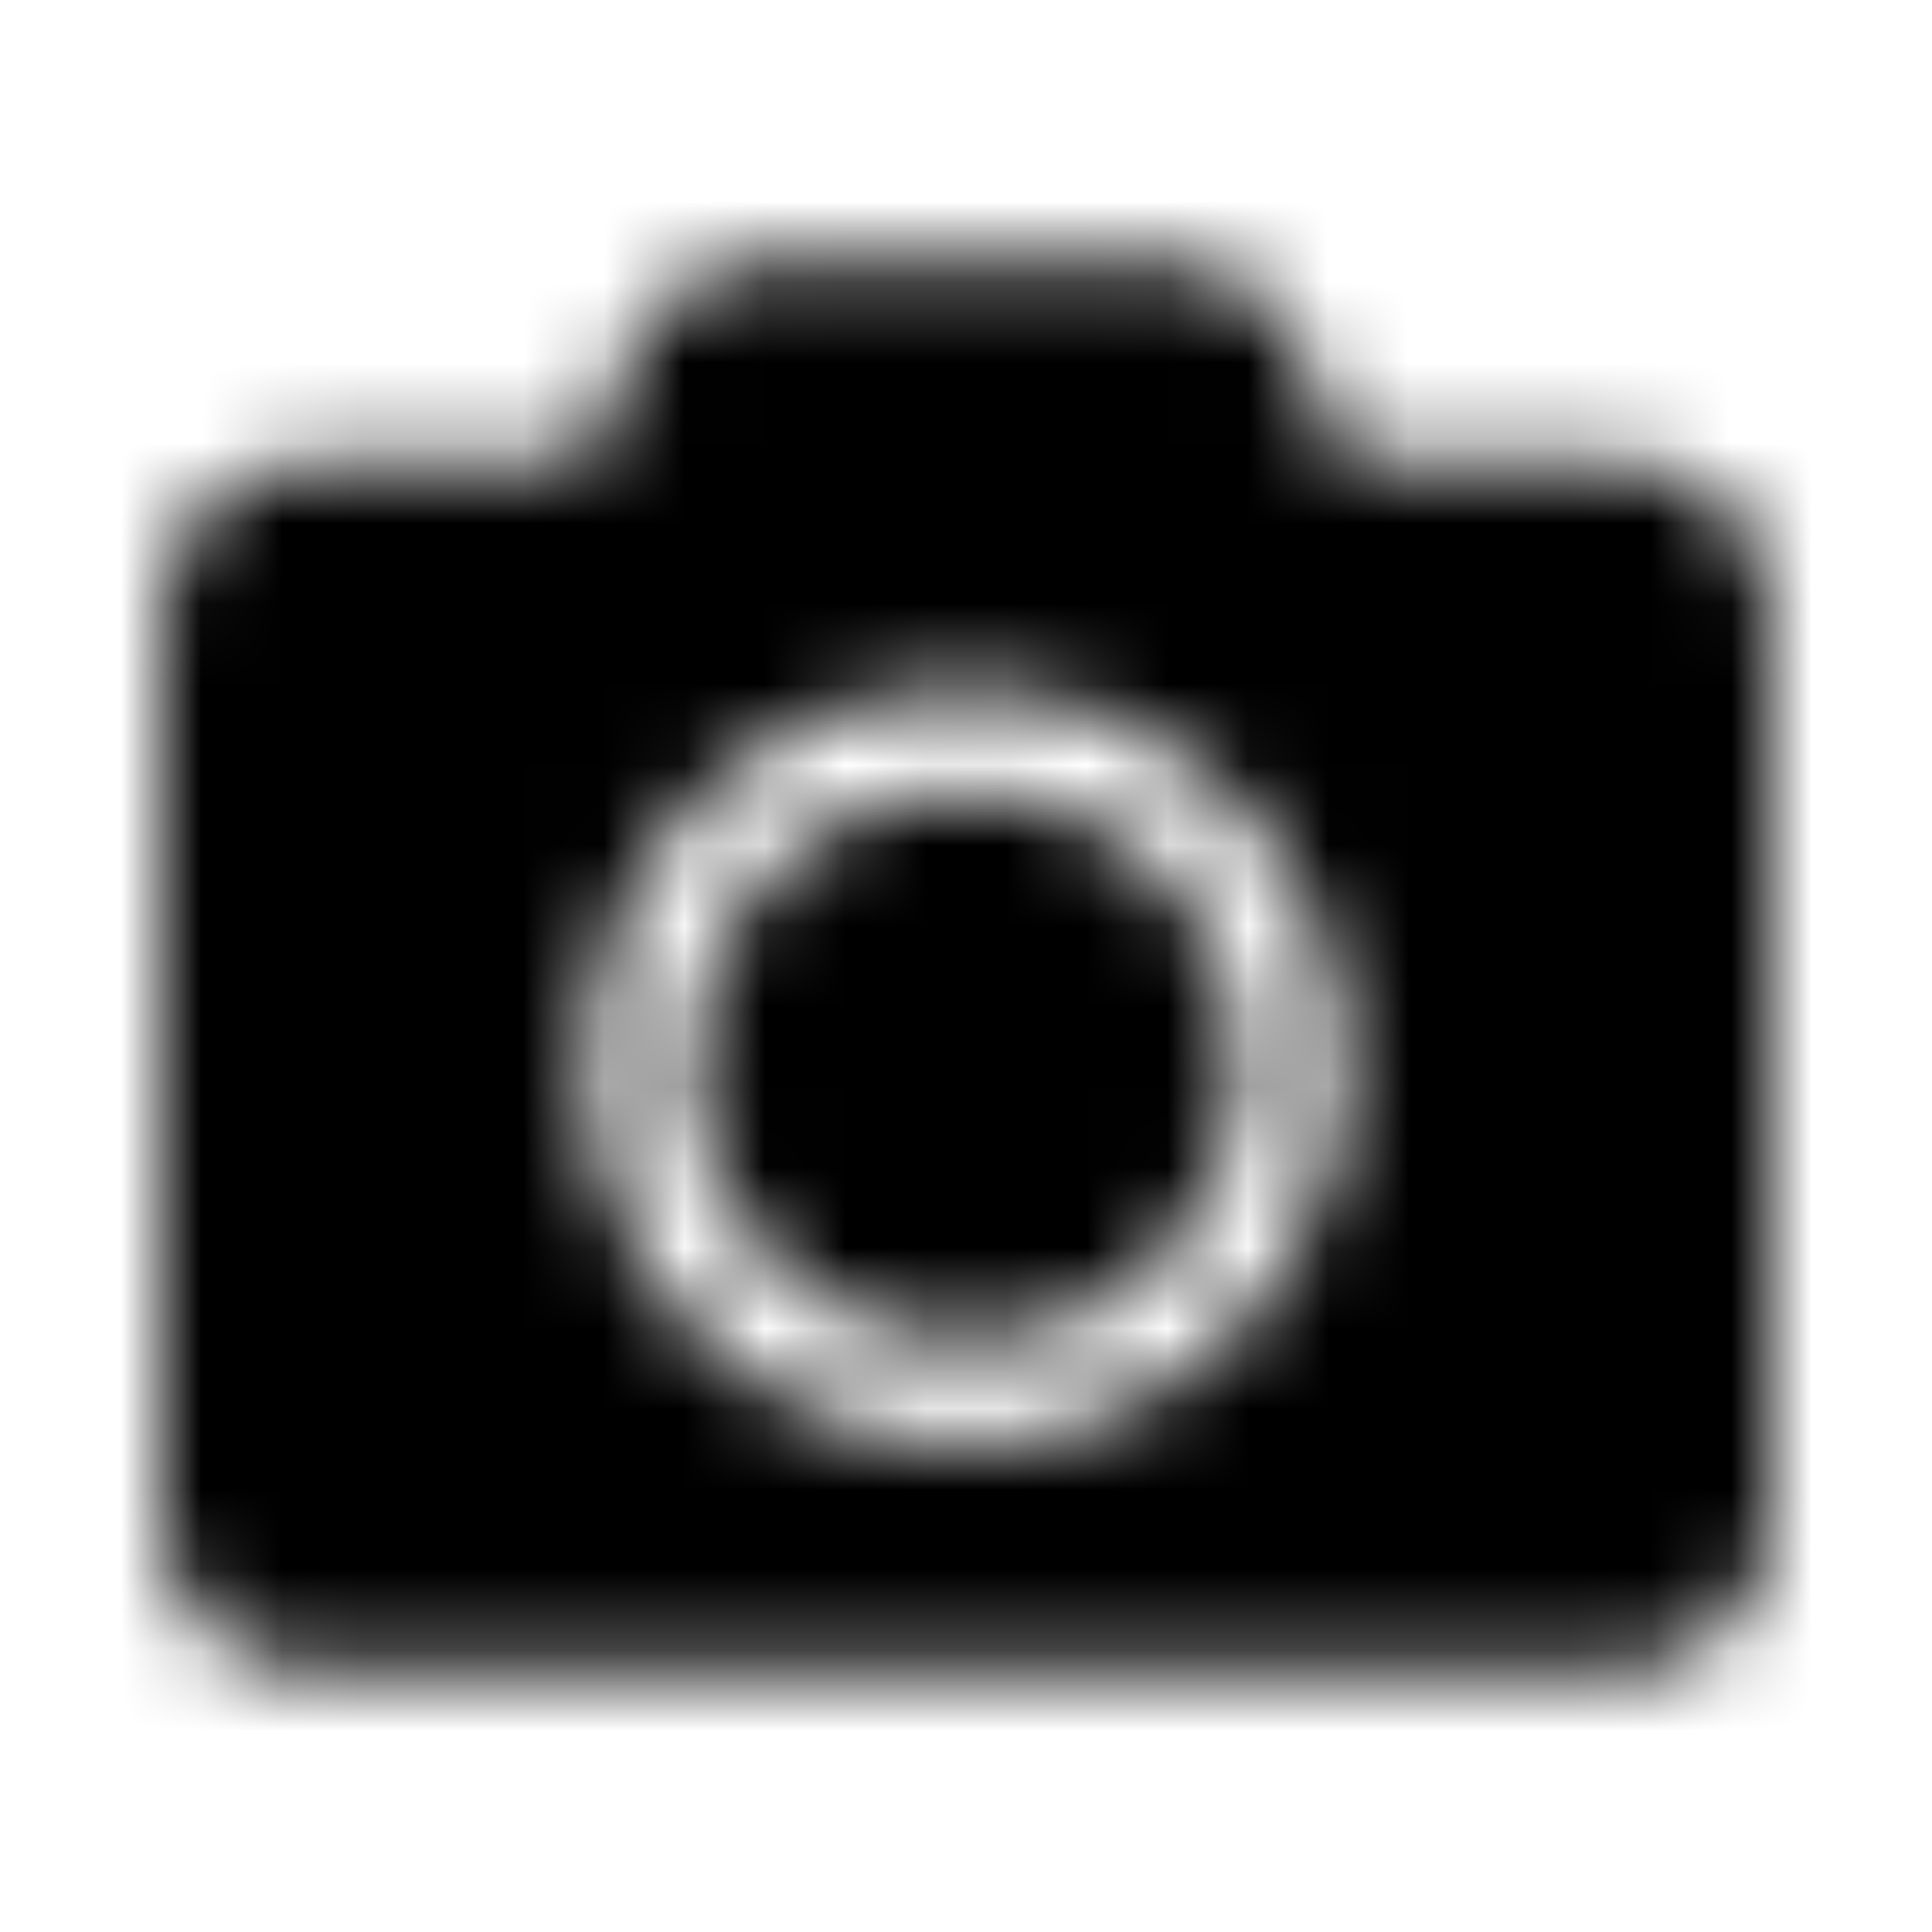 <?xml version="1.0" encoding="UTF-8"?>
<svg width="24px" height="24px" viewBox="0 0 24 24" version="1.1" xmlns="http://www.w3.org/2000/svg" xmlns:xlink="http://www.w3.org/1999/xlink">
    <!-- Generator: Sketch 52.5 (67469) - http://www.bohemiancoding.com/sketch -->
    <title>camera</title>
    <desc>Created with Sketch.</desc>
    <defs>
        <path d="M22,7.625 L22,18.875 C22,19.91 21.16,20.75 20.125,20.75 L3.875,20.75 C2.84,20.75 2,19.91 2,18.875 L2,7.625 C2,6.59 2.84,5.75 3.875,5.75 L7.312,5.75 L7.793,4.465 C8.066,3.734 8.766,3.25 9.547,3.25 L14.449,3.25 C15.23,3.25 15.93,3.734 16.203,4.465 L16.688,5.75 L20.125,5.75 C21.16,5.75 22,6.59 22,7.625 Z M16.688,13.25 C16.688,10.664 14.586,8.562 12,8.562 C9.414,8.562 7.312,10.664 7.312,13.25 C7.312,15.836 9.414,17.938 12,17.938 C14.586,17.938 16.688,15.836 16.688,13.25 Z M15.438,13.25 C15.438,15.145 13.895,16.688 12,16.688 C10.105,16.688 8.562,15.145 8.562,13.25 C8.562,11.355 10.105,9.812 12,9.812 C13.895,9.812 15.438,11.355 15.438,13.25 Z" id="path-1"></path>
    </defs>
    <g id="camera" stroke="none" stroke-width="1" fill="none" fill-rule="evenodd">
        <mask id="mask-2" fill="white">
            <use xlink:href="#path-1"></use>
        </mask>
        <g fill-rule="nonzero"></g>
        <g id="🎨-color" mask="url(#mask-2)" fill="#000000">
            <rect id="🎨-Color" x="0" y="0" width="24" height="24"></rect>
        </g>
    </g>
</svg>